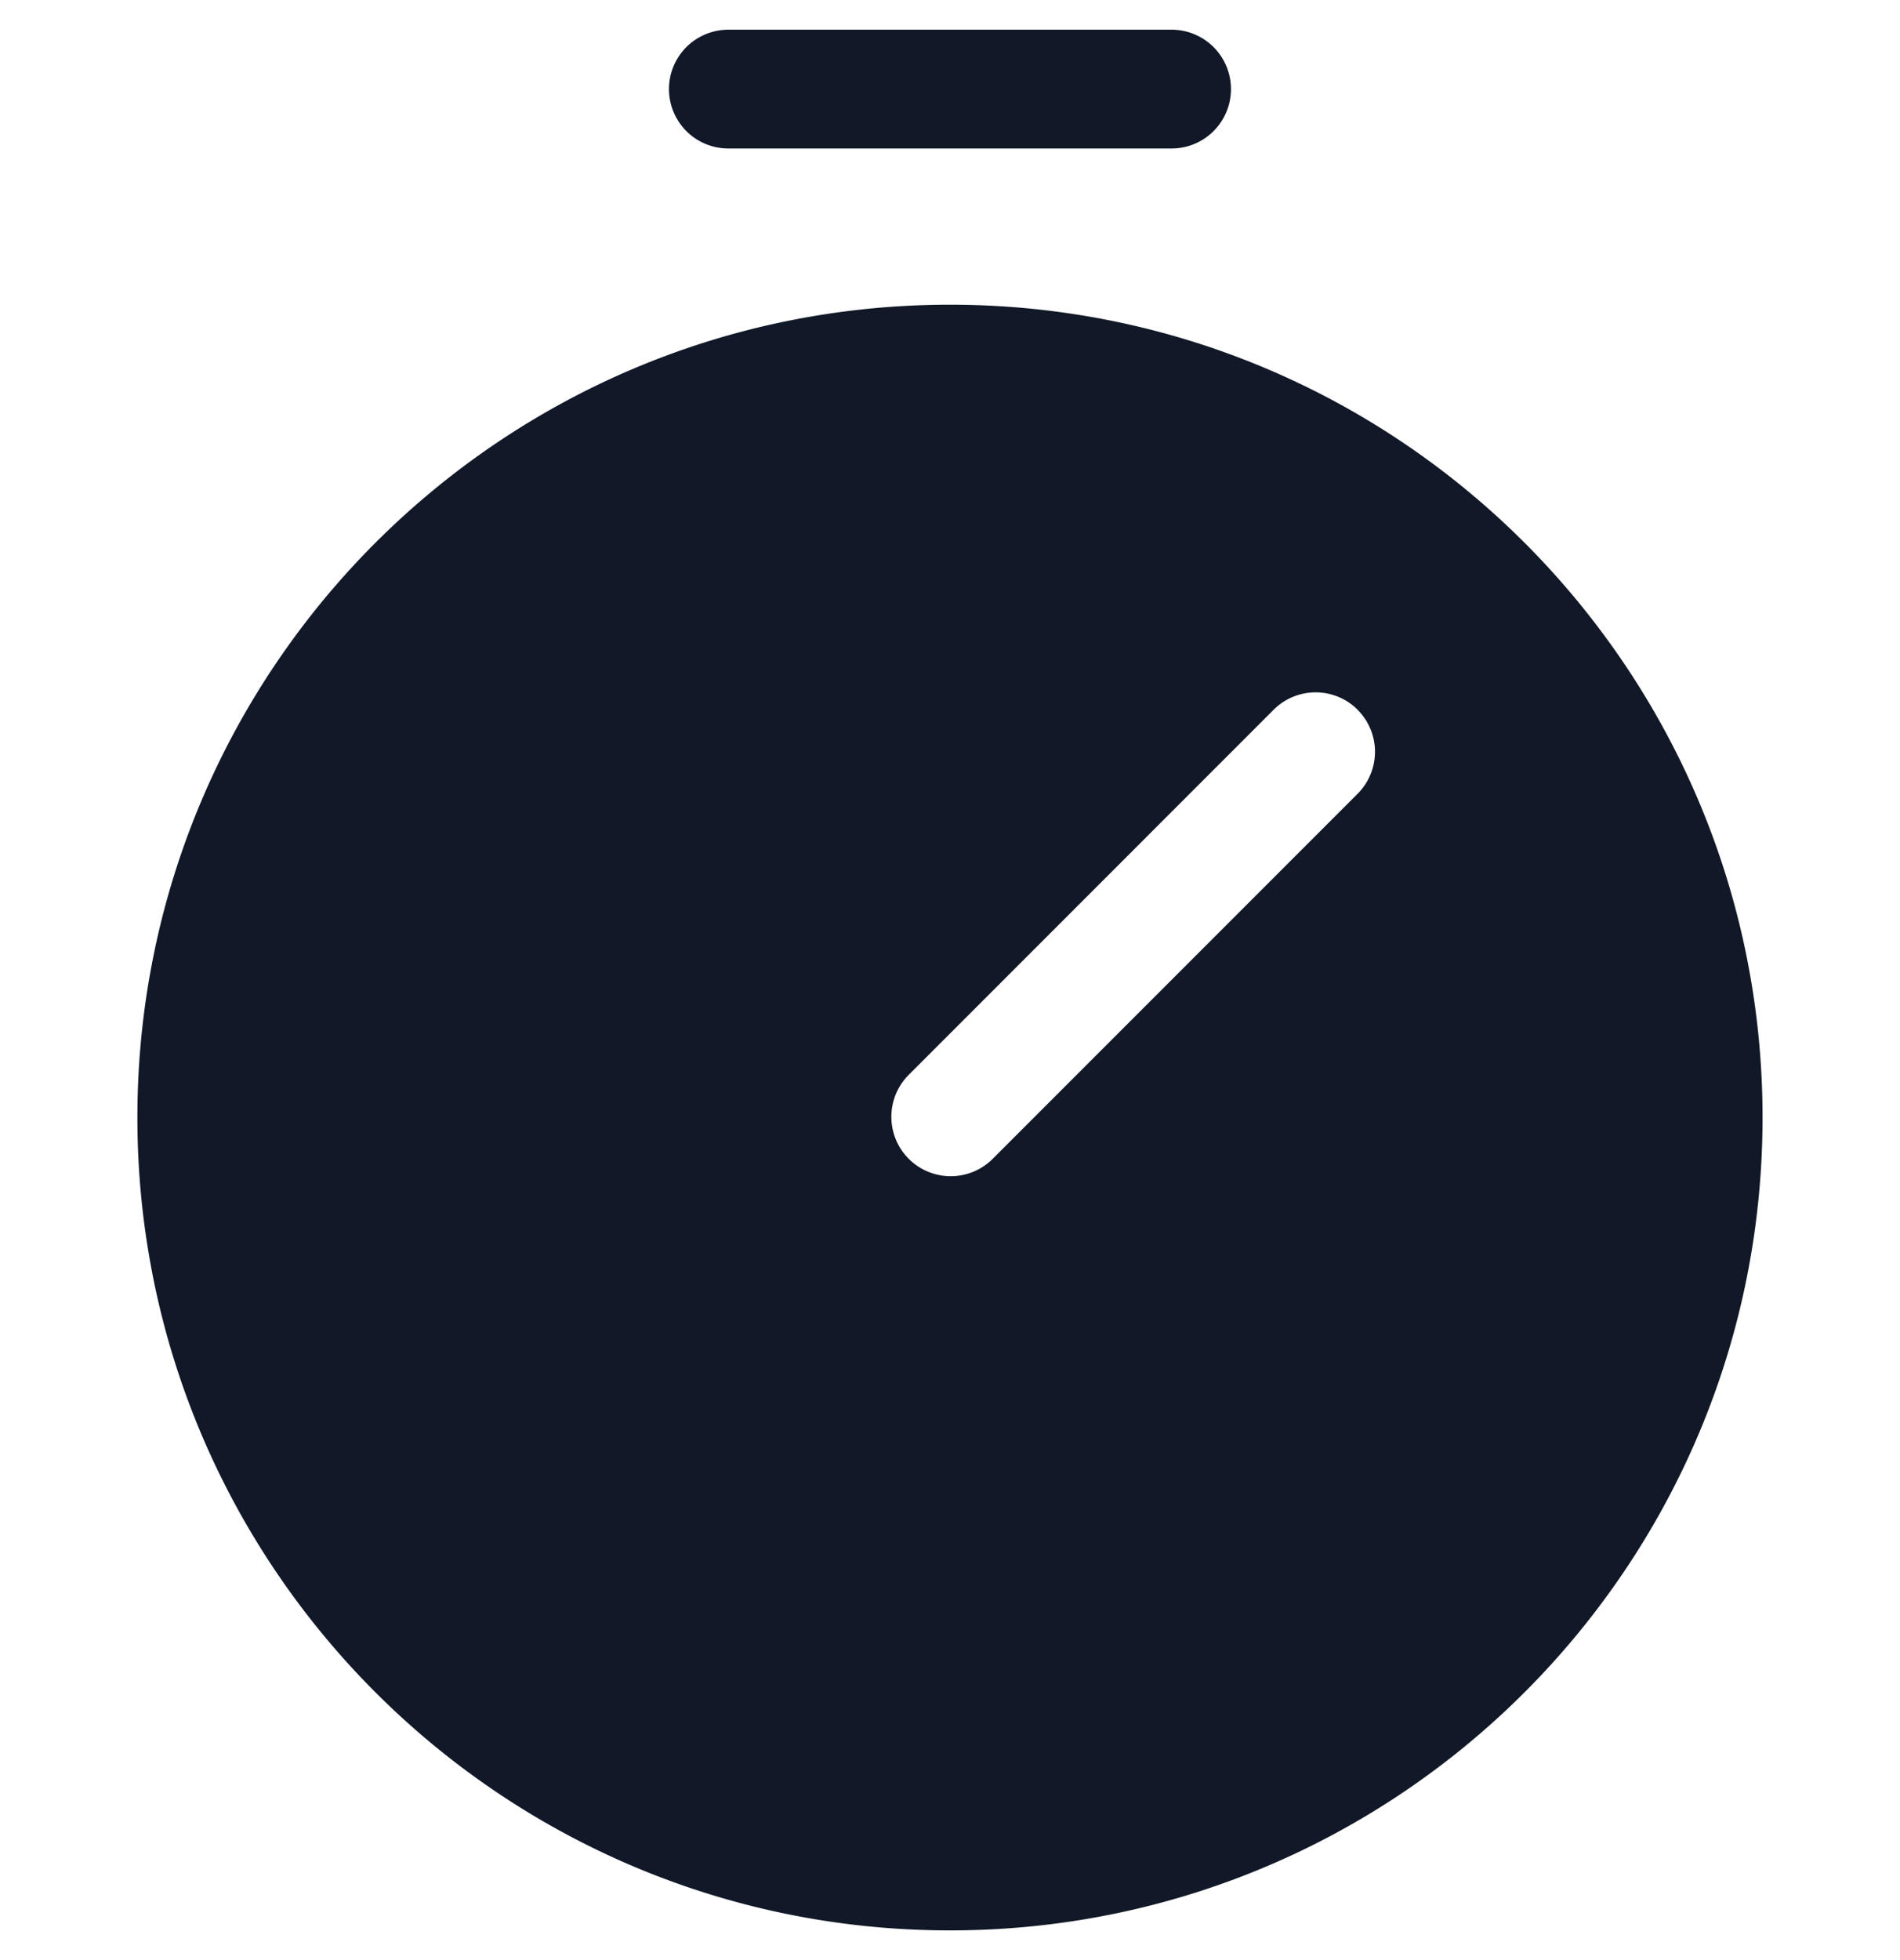 <svg xmlns="http://www.w3.org/2000/svg" width="32" height="33" fill="none"><path fill="#111827" fill-rule="evenodd" d="M12.267.5a1 1 0 1 0 0 2h7.465a1 1 0 1 0 0-2h-7.465ZM16 32.5c7.558 0 13.685-6.127 13.685-13.686C29.685 11.256 23.558 5.13 16 5.13c-7.558 0-13.686 6.127-13.686 13.685C2.314 26.373 8.442 32.5 16 32.5Zm6.865-20.55a1 1 0 0 1 0 1.414l-6.158 6.158a1 1 0 0 1-1.414-1.414l6.158-6.159a1 1 0 0 1 1.414 0Z" clip-rule="evenodd"/></svg>
